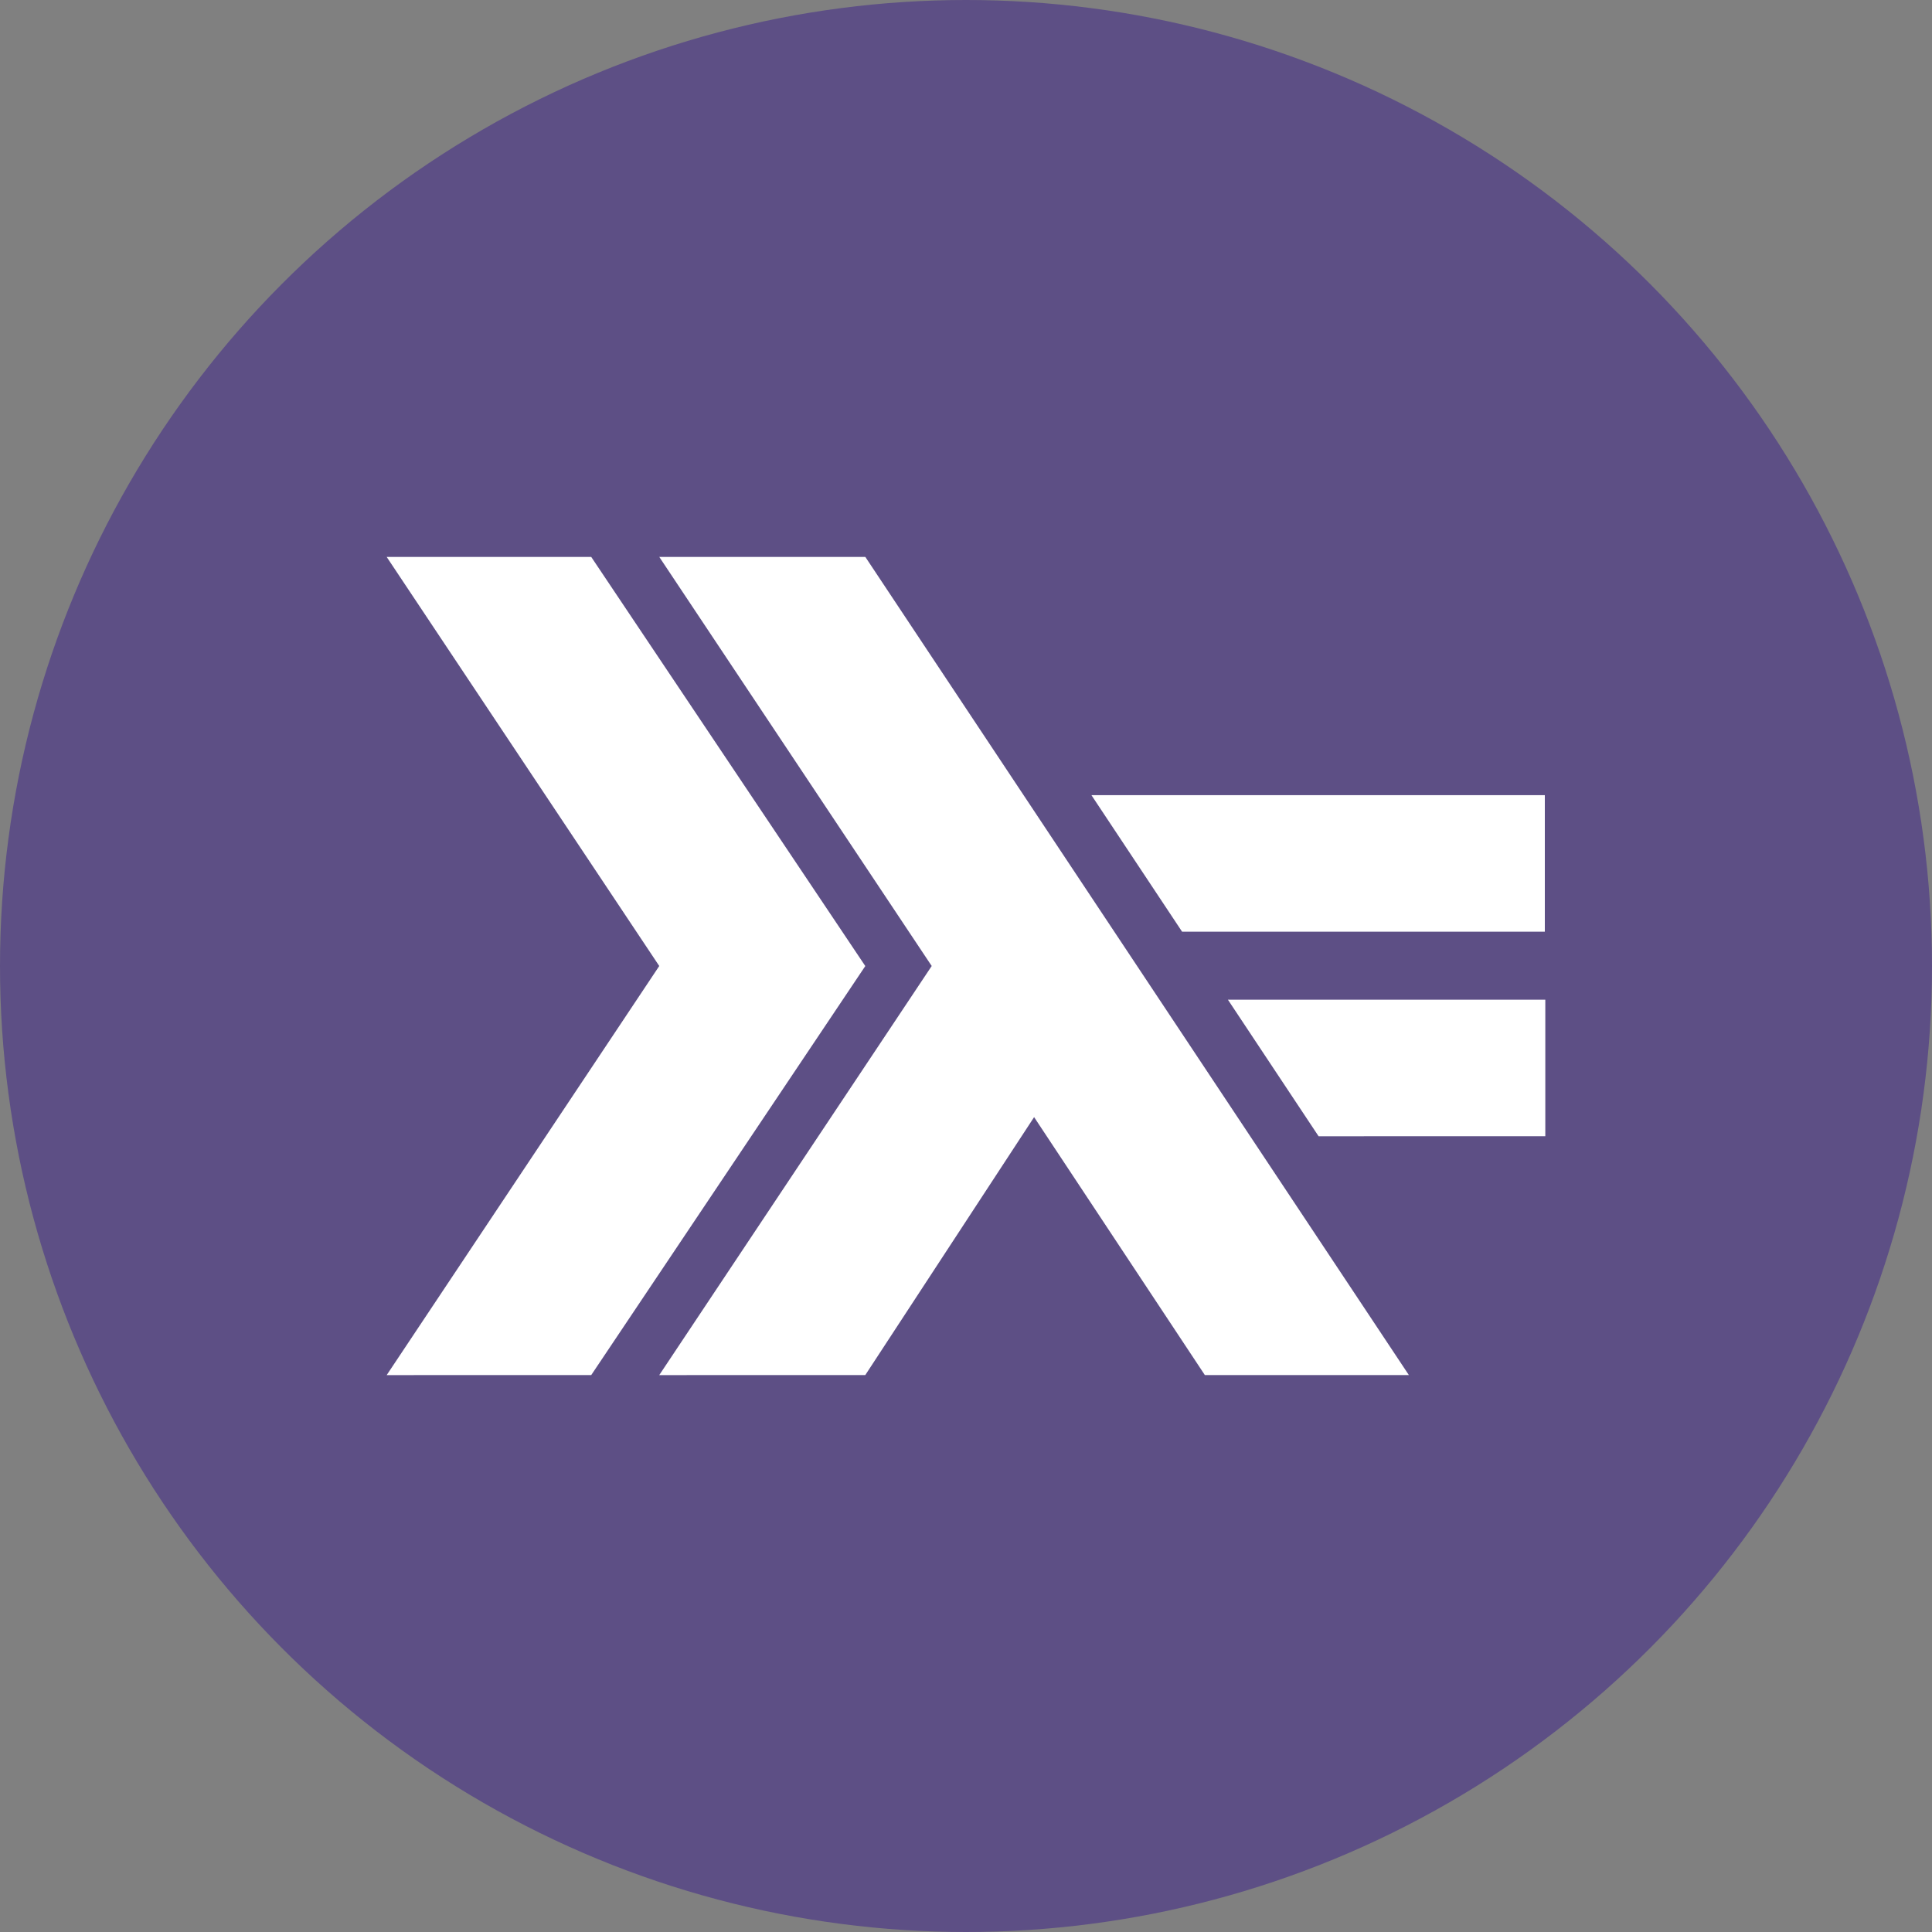 <?xml version="1.0" encoding="utf-8"?>
<svg xmlns="http://www.w3.org/2000/svg" viewBox="0 0 24 24" role="img">
	<rect x="0" y="0" width="24" height="24" fill="#808080" stroke="none"/>
	<title>Haskell icon</title>
	<circle cx="12" cy="12" r="12" fill="#5D4F85"></circle>
	<path d="M.006 20.47L5.649 12 .006 3.531h4.235l5.674 8.47-5.674 8.468zm5.643 0L11.29 12 5.65 3.531h4.266l11.253 16.938h-4.224l-3.535-5.34-3.495 5.34zM19.3 15.525l-1.877-2.827h6.571v2.826zm-2.826-4.235l-1.877-2.827h9.387v2.827z" transform="translate(4.8, 4.8) scale(0.6)" fill="white"></path>
</svg>